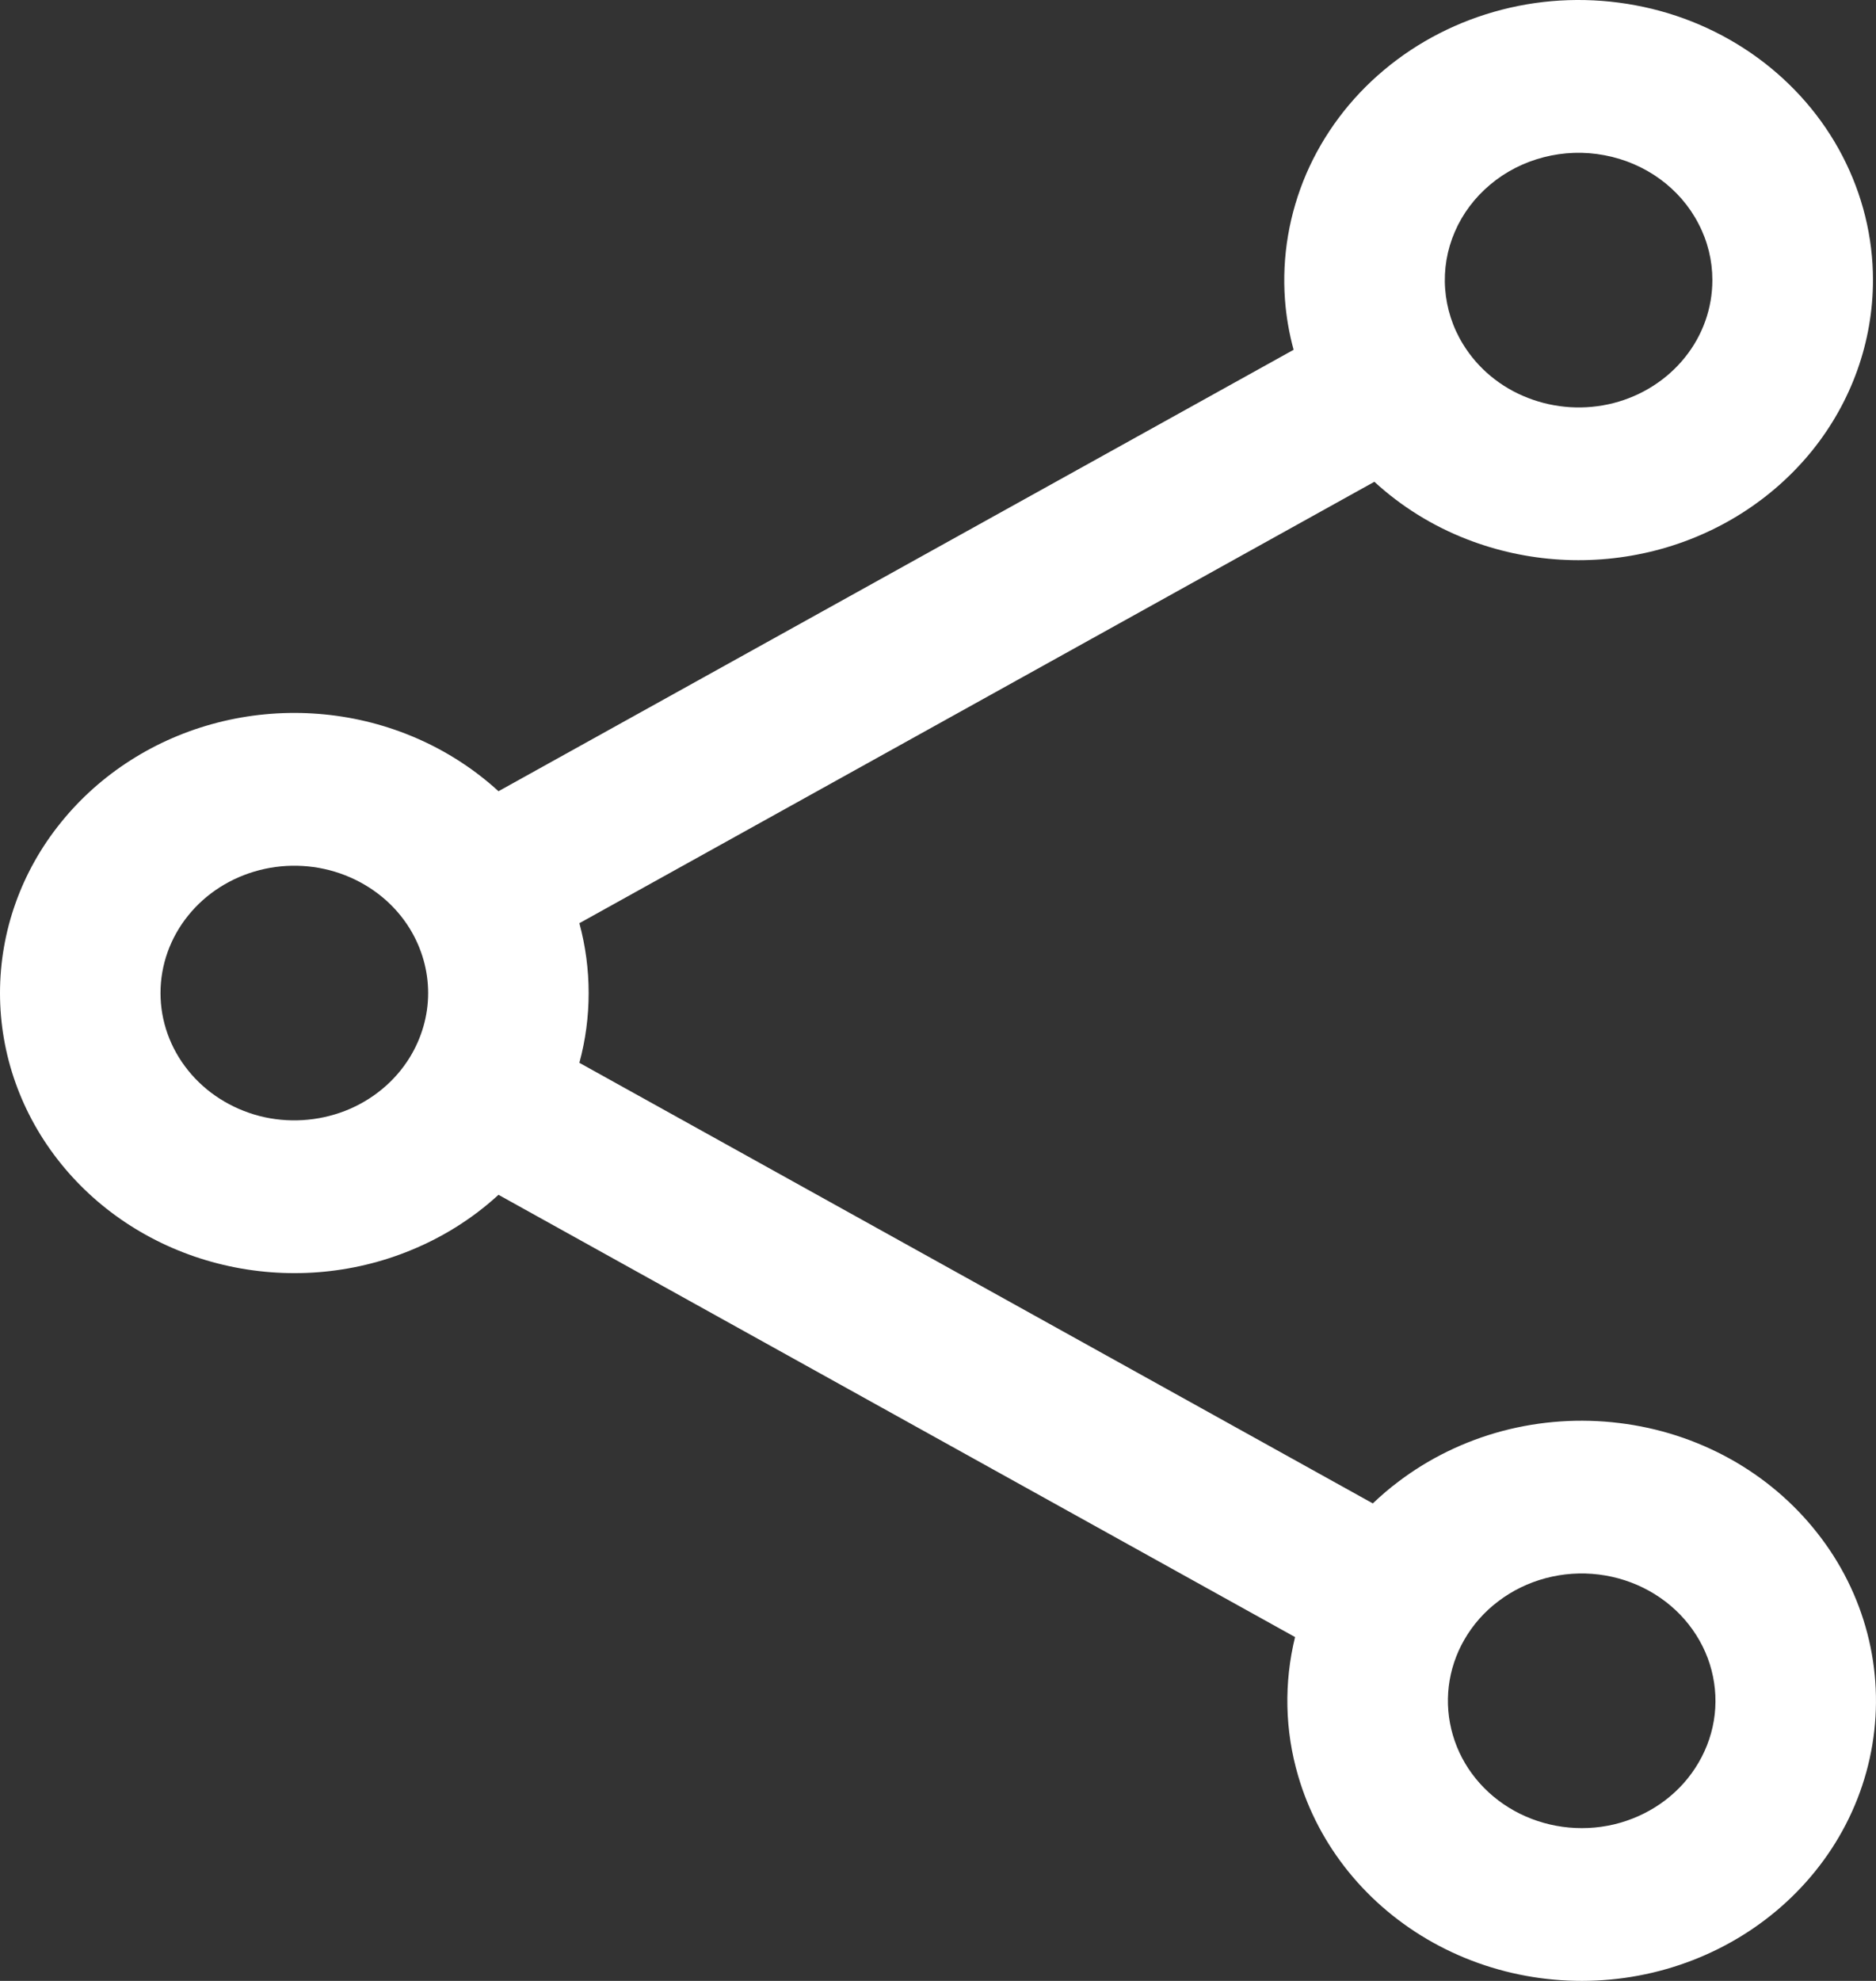 <svg width="18" height="19" viewBox="0 0 18 19" fill="none" xmlns="http://www.w3.org/2000/svg">
<rect x="0" y="0" width="18" height="19" fill="#333333" stroke="none"/>
<path fill-rule="evenodd" clip-rule="evenodd" d="M14.41 0.093C14.828 -0.015 15.267 -0.029 15.693 0.051C16.118 0.13 16.518 0.302 16.863 0.553C17.207 0.804 17.486 1.126 17.678 1.496C17.87 1.866 17.971 2.273 17.971 2.685C17.971 3.276 17.767 3.85 17.39 4.319C17.012 4.788 16.483 5.126 15.884 5.28C15.284 5.434 14.649 5.396 14.074 5.172C13.742 5.043 13.442 4.855 13.187 4.621L5.559 8.855C5.618 9.073 5.648 9.298 5.648 9.525C5.648 9.752 5.618 9.977 5.559 10.194L13.172 14.42C13.25 14.346 13.331 14.276 13.418 14.211C13.713 13.987 14.053 13.822 14.417 13.725C14.781 13.629 15.161 13.603 15.536 13.649C15.911 13.694 16.272 13.811 16.599 13.992C16.925 14.173 17.21 14.415 17.436 14.703C17.663 14.99 17.826 15.318 17.917 15.667C18.008 16.016 18.024 16.379 17.965 16.734C17.906 17.089 17.773 17.429 17.573 17.734C17.184 18.327 16.568 18.753 15.855 18.921C15.142 19.089 14.388 18.986 13.753 18.634C13.119 18.282 12.653 17.709 12.456 17.035C12.327 16.597 12.319 16.138 12.426 15.702L4.783 11.46C4.528 11.694 4.227 11.881 3.896 12.01C3.322 12.235 2.686 12.272 2.087 12.118C1.488 11.964 0.959 11.627 0.582 11.158C0.204 10.689 0 10.115 0 9.525C0 8.934 0.204 8.36 0.582 7.892C0.959 7.423 1.488 7.085 2.087 6.931C2.686 6.777 3.322 6.815 3.896 7.039C4.227 7.168 4.528 7.356 4.783 7.589L12.412 3.355C12.369 3.197 12.341 3.036 12.329 2.872C12.299 2.461 12.37 2.048 12.534 1.666C12.699 1.285 12.954 0.944 13.279 0.672C13.604 0.399 13.991 0.201 14.41 0.093ZM15.395 1.489C15.201 1.452 15.002 1.459 14.812 1.508C14.621 1.557 14.445 1.647 14.298 1.771C14.15 1.895 14.034 2.049 13.959 2.223C13.884 2.396 13.852 2.584 13.866 2.771C13.88 2.958 13.938 3.14 14.038 3.302C14.18 3.534 14.398 3.715 14.659 3.816C14.92 3.918 15.209 3.936 15.482 3.866C15.754 3.796 15.995 3.642 16.166 3.429C16.338 3.216 16.43 2.955 16.43 2.686C16.43 2.499 16.385 2.314 16.297 2.146C16.21 1.977 16.083 1.831 15.927 1.717C15.77 1.603 15.588 1.525 15.395 1.489ZM3.311 8.395C3.05 8.293 2.761 8.276 2.489 8.346C2.217 8.416 1.976 8.569 1.805 8.782C1.633 8.995 1.54 9.256 1.54 9.525C1.54 9.793 1.633 10.054 1.805 10.267C1.976 10.48 2.217 10.633 2.489 10.704C2.761 10.774 3.05 10.756 3.311 10.655C3.572 10.553 3.791 10.372 3.933 10.14C4.047 9.953 4.108 9.741 4.108 9.525C4.108 9.308 4.047 9.096 3.933 8.909C3.791 8.677 3.572 8.497 3.311 8.395ZM15.34 15.102C15.169 15.081 14.996 15.093 14.831 15.137C14.665 15.181 14.511 15.256 14.377 15.358C14.242 15.459 14.131 15.586 14.049 15.729C13.889 16.008 13.85 16.335 13.94 16.642C14.029 16.948 14.241 17.208 14.529 17.368C14.818 17.528 15.161 17.575 15.485 17.499C15.809 17.422 16.089 17.229 16.265 16.959C16.356 16.82 16.417 16.666 16.444 16.504C16.471 16.343 16.463 16.178 16.422 16.02C16.381 15.861 16.306 15.712 16.203 15.581C16.1 15.45 15.971 15.341 15.822 15.258C15.674 15.176 15.51 15.123 15.34 15.102Z" fill="white"/>
</svg>
